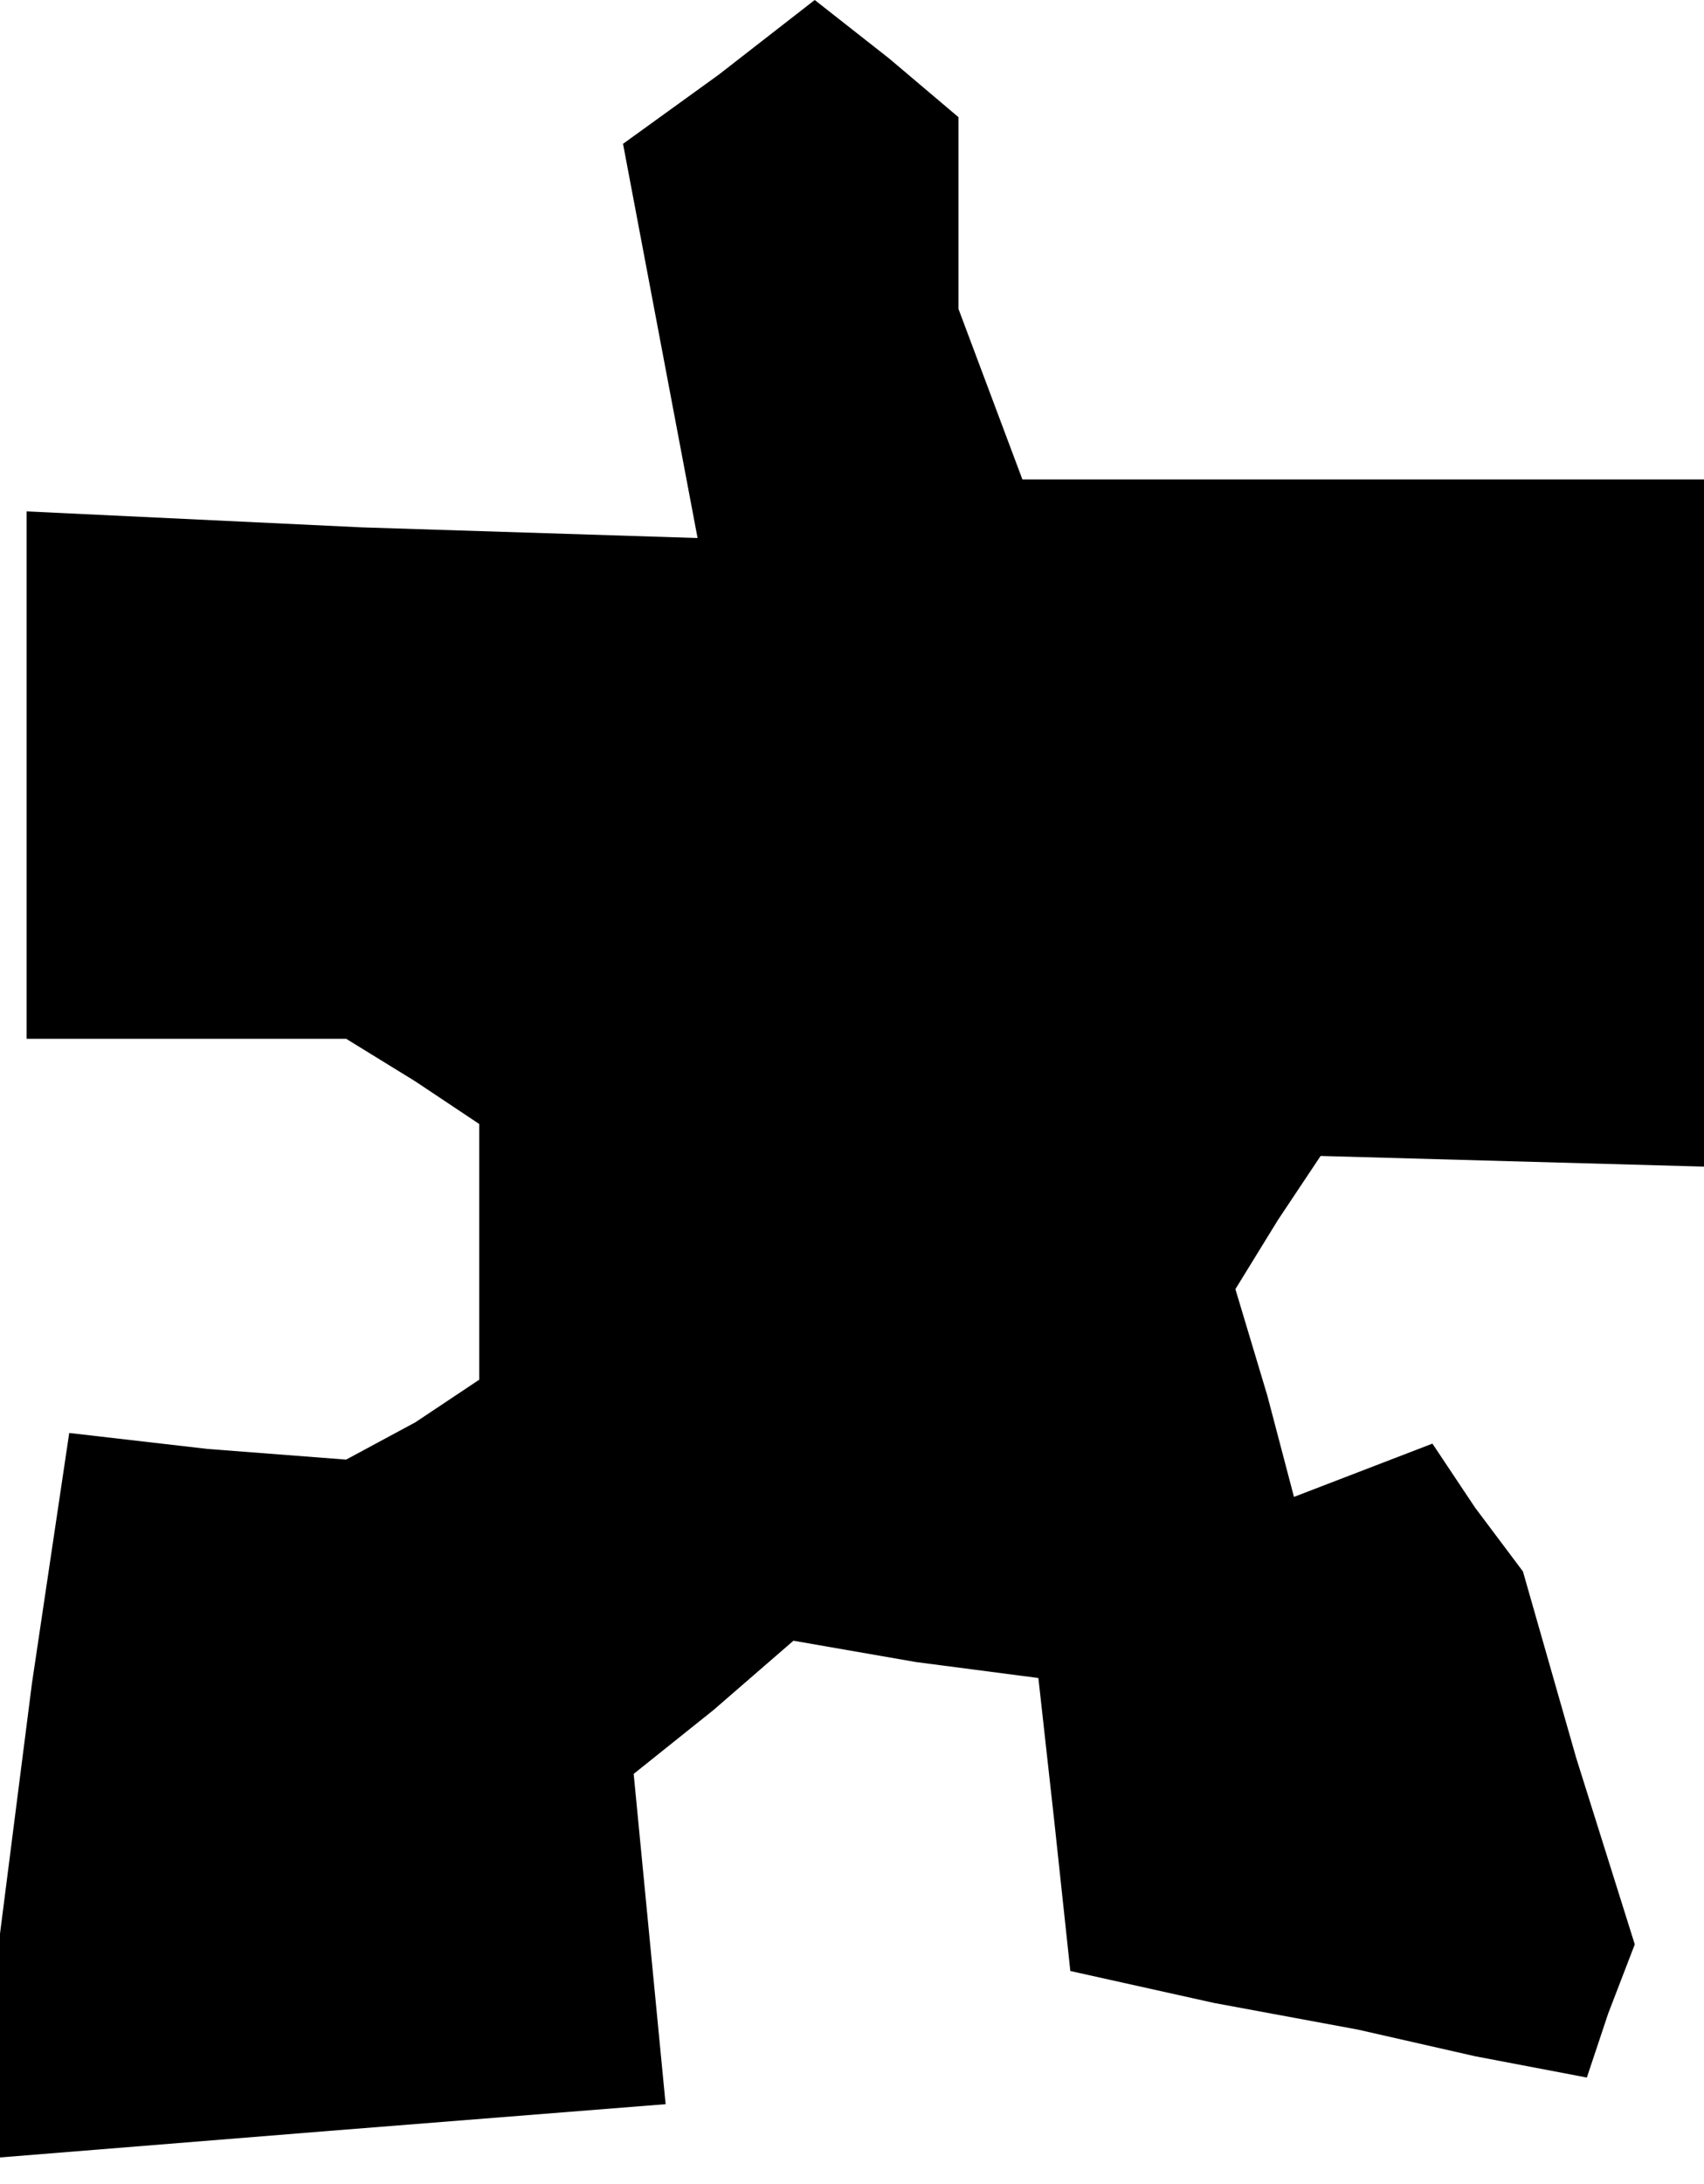 <?xml version="1.0" standalone="no"?>
<!DOCTYPE svg PUBLIC "-//W3C//DTD SVG 20010904//EN"
 "http://www.w3.org/TR/2001/REC-SVG-20010904/DTD/svg10.dtd">
<svg version="1.0" xmlns="http://www.w3.org/2000/svg"
 width="32pt" height="41pt" viewBox="0 0 32 41"
 preserveAspectRatio="xMidYMid meet">
<g transform="translate(0,41) scale(0.1,-0.1)"
fill="#000000" stroke="none">
<path d="M135 396 l-18 -13 7 -37 7 -37 -63 2 -63 3 0 -50 0 -49 30 0 30 0 13
-8 12 -8 0 -24 0 -24 -12 -8 -13 -7 -26 2 -26 3 -7 -47 -6 -47 0 -21 0 -21 62
5 63 5 -3 31 -3 31 15 12 15 13 23 -4 23 -3 3 -27 3 -28 27 -6 27 -5 22 -5 21
-4 4 12 5 13 -11 35 -10 35 -9 12 -8 12 -13 -5 -13 -5 -5 19 -6 20 8 13 8 12
36 -1 36 -1 0 64 0 65 -64 0 -64 0 -6 16 -6 16 0 18 0 18 -13 11 -14 11 -18
-14z"/>
</g>
</svg>
